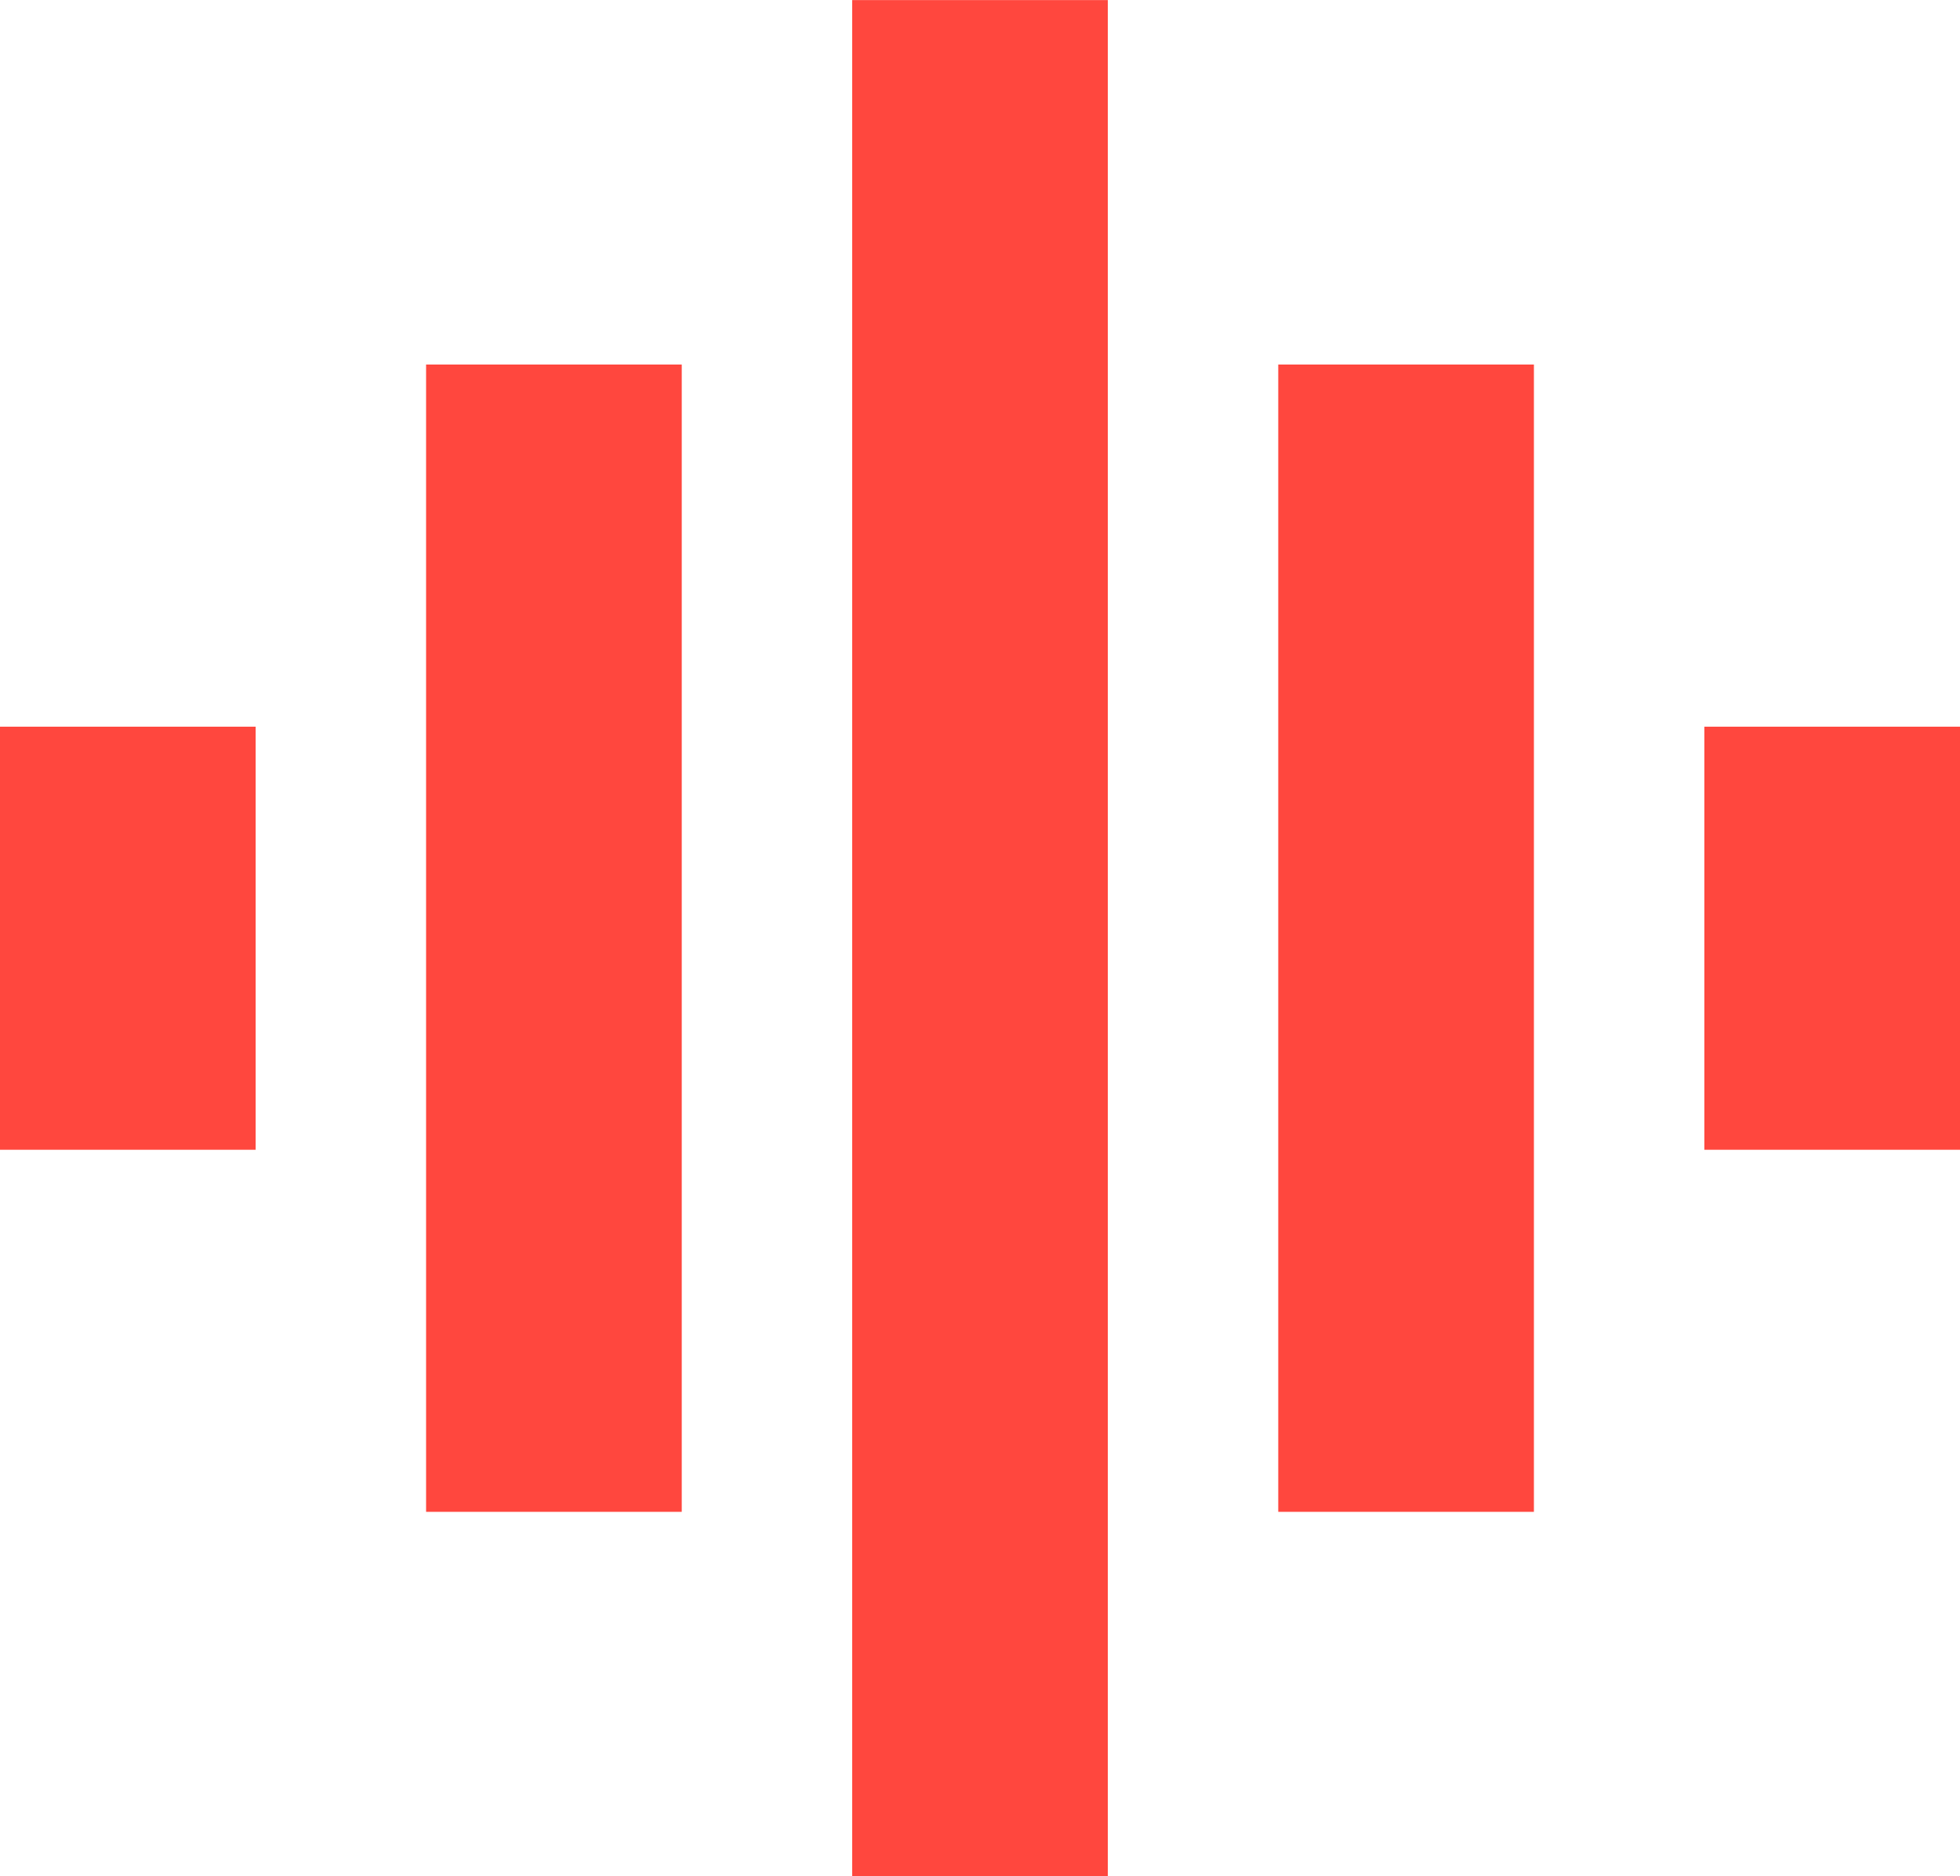 <svg xmlns="http://www.w3.org/2000/svg" width="23" height="22.02" viewBox="0 0 23 22.02">
  <g id="Group_1075" data-name="Group 1075" transform="translate(-67.543 -228.98)">
    <path id="Path_11164" data-name="Path 11164" d="M-19724.957-7250v-22.019" transform="translate(19804 7501)" fill="none" stroke="#ff473e" stroke-width="3"/>
    <path id="Path_11166" data-name="Path 11166" d="M-19724.957-7258.555v-13.464" transform="translate(19809 7505.277)" fill="none" stroke="#ff473e" stroke-width="3"/>
    <path id="Path_11167" data-name="Path 11167" d="M-19724.957-7267.054v-4.965" transform="translate(19814 7509.527)" fill="none" stroke="#ff473e" stroke-width="3"/>
    <path id="Path_11165" data-name="Path 11165" d="M-19724.957-7258.555v-13.464" transform="translate(19799 7505.277)" fill="none" stroke="#ff473e" stroke-width="3"/>
    <path id="Path_11168" data-name="Path 11168" d="M-19724.957-7267.054v-4.965" transform="translate(19794 7509.527)" fill="none" stroke="#ff473e" stroke-width="3"/>
  </g>
</svg>
